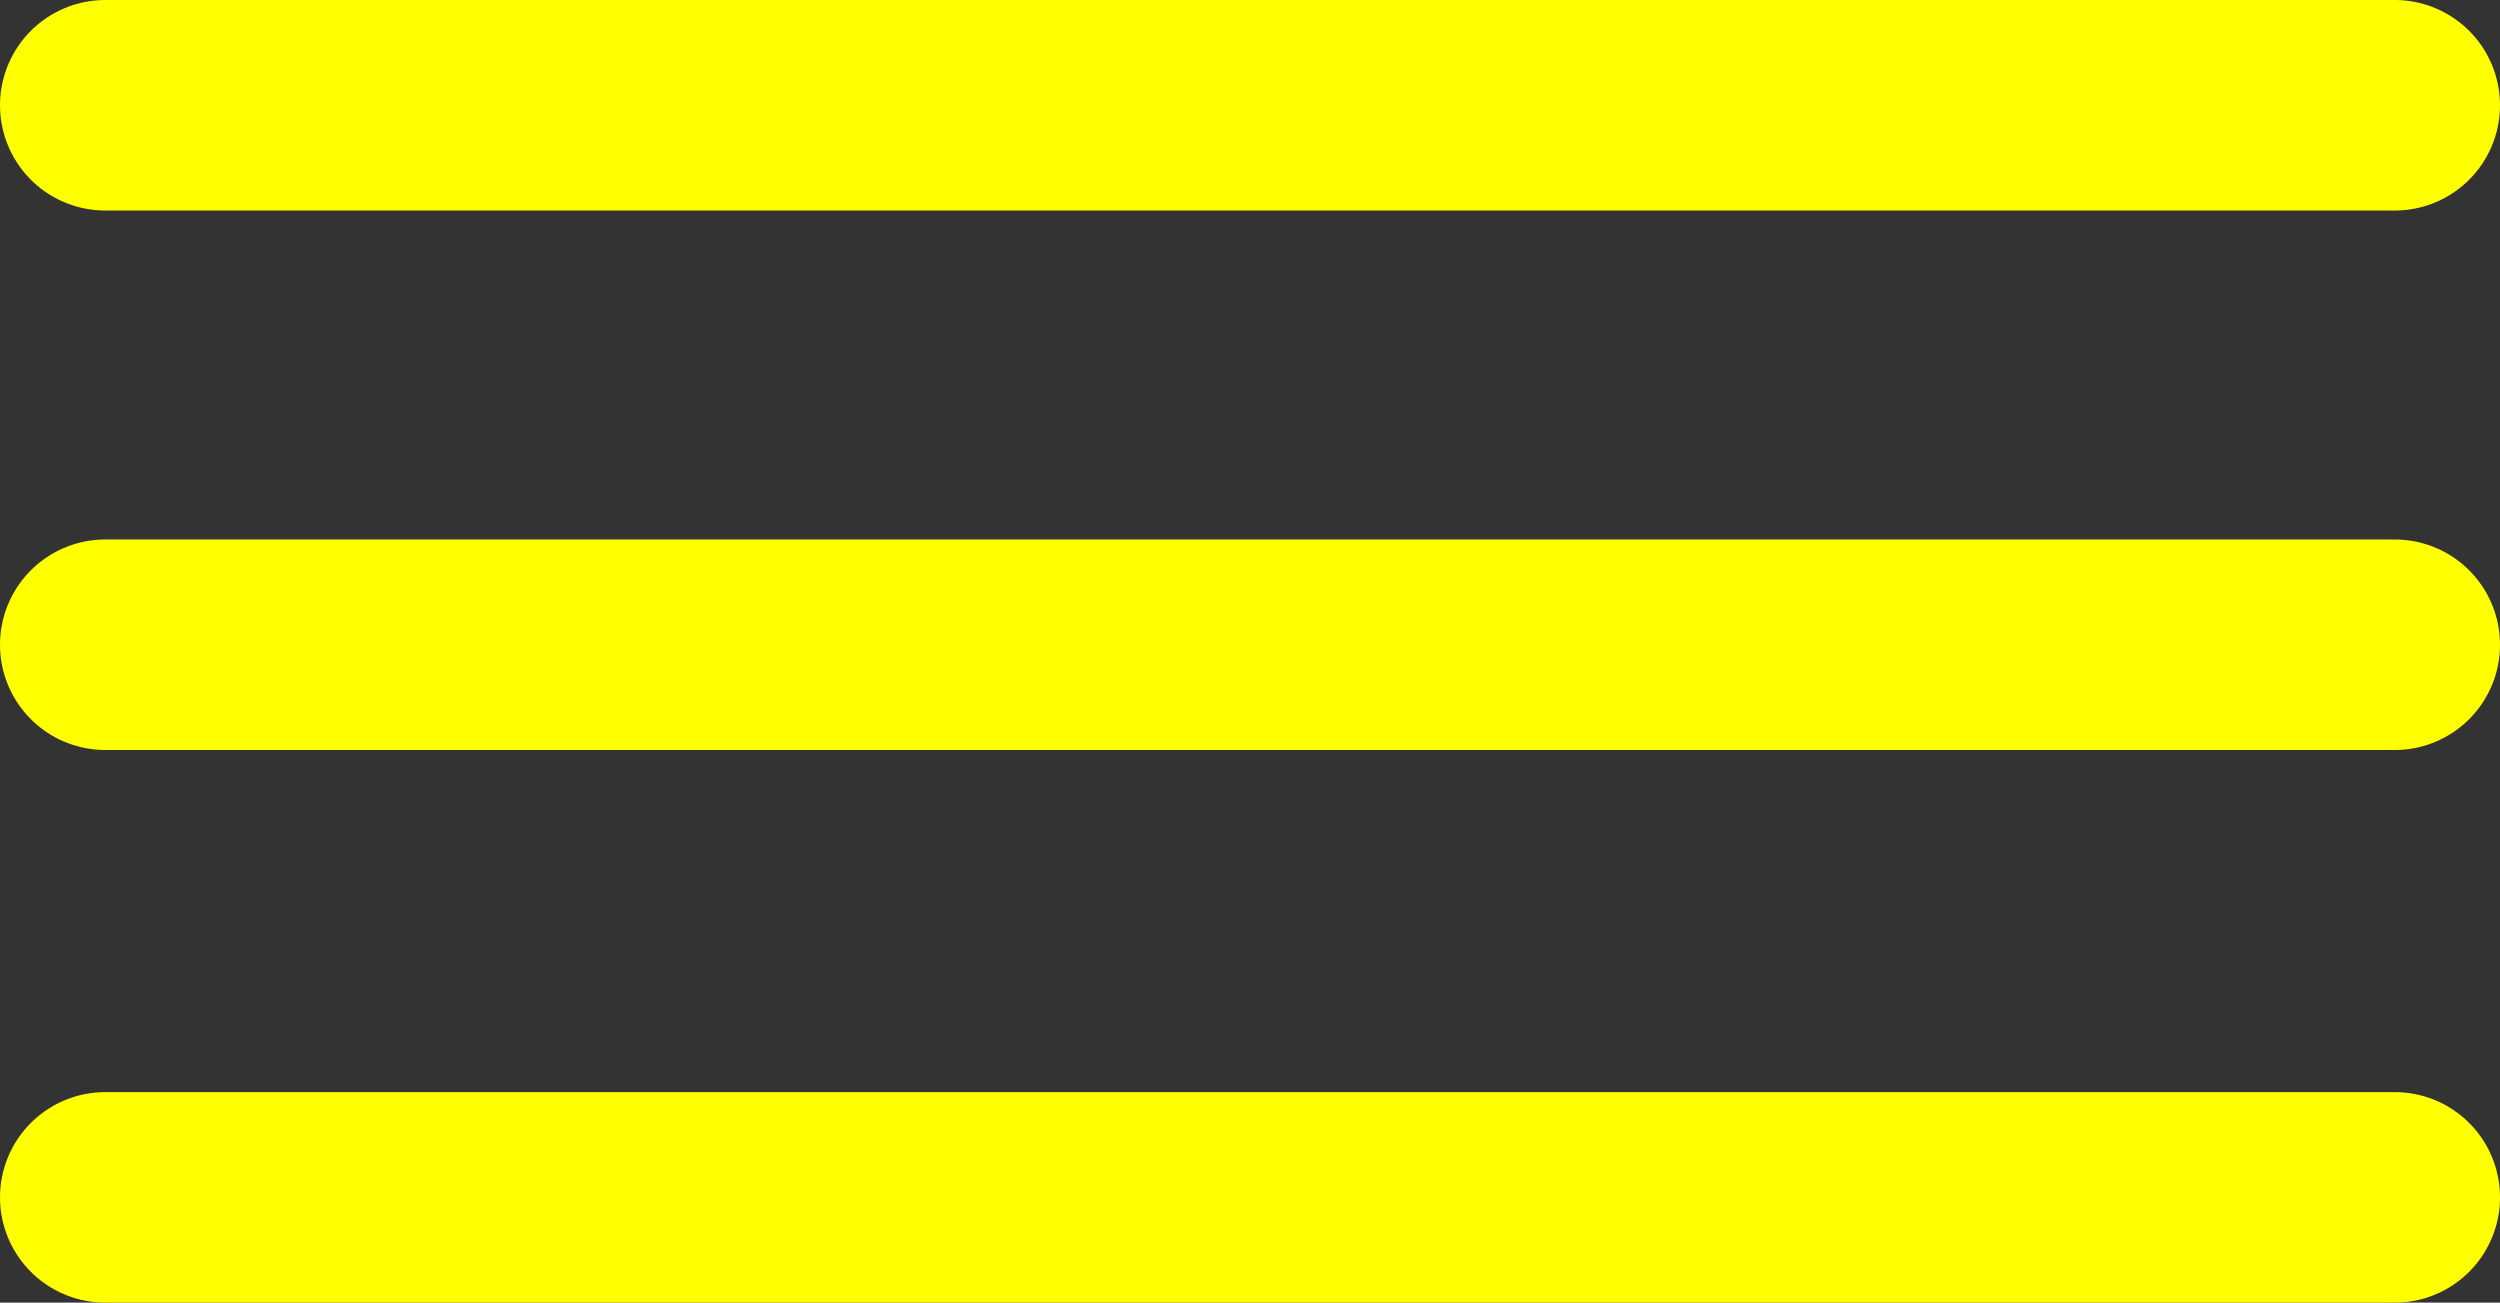 <?xml version="1.0" encoding="UTF-8"?>
<svg id="Layer_1" data-name="Layer 1" xmlns="http://www.w3.org/2000/svg" viewBox="0 0 95 49.5">
  <rect x="0" y="0" width="95" height="49.5" fill="#333333" stroke="none"/>
  <defs>
    <style>
      .cls-1 {
        fill: none;
        stroke: yellow;
        stroke-linecap: round;
        stroke-miterlimit: 10;
        stroke-width: 8px;
      }
    </style>
  </defs>
  <line class="cls-1" x1="4" y1="4" x2="91" y2="4"/>
  <line class="cls-1" x1="4" y1="24.5" x2="91" y2="24.5"/>
  <line class="cls-1" x1="4" y1="45.5" x2="91" y2="45.5"/>
</svg>